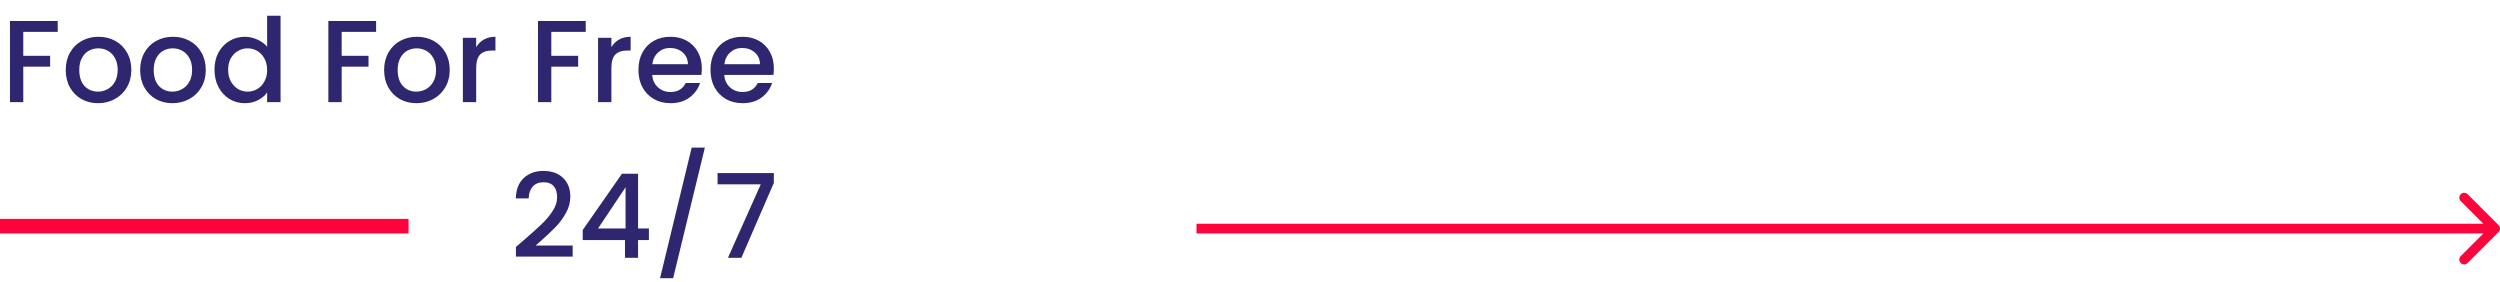 <svg width="514" height="58" viewBox="0 0 514 58" fill="none" xmlns="http://www.w3.org/2000/svg">
<path d="M11.866 4.32V6.552H4.786V11.472H10.306V13.704H4.786V21H2.05V4.32H11.866ZM20.138 21.216C18.89 21.216 17.762 20.936 16.754 20.376C15.746 19.8 14.954 19 14.378 17.976C13.802 16.936 13.514 15.736 13.514 14.376C13.514 13.032 13.81 11.84 14.402 10.8C14.994 9.76 15.802 8.96 16.826 8.4C17.85 7.84 18.994 7.56 20.258 7.56C21.522 7.56 22.666 7.84 23.69 8.4C24.714 8.96 25.522 9.76 26.114 10.8C26.706 11.84 27.002 13.032 27.002 14.376C27.002 15.72 26.698 16.912 26.09 17.952C25.482 18.992 24.65 19.8 23.594 20.376C22.554 20.936 21.402 21.216 20.138 21.216ZM20.138 18.84C20.842 18.84 21.498 18.672 22.106 18.336C22.73 18 23.234 17.496 23.618 16.824C24.002 16.152 24.194 15.336 24.194 14.376C24.194 13.416 24.01 12.608 23.642 11.952C23.274 11.28 22.786 10.776 22.178 10.44C21.57 10.104 20.914 9.936 20.21 9.936C19.506 9.936 18.85 10.104 18.242 10.44C17.65 10.776 17.178 11.28 16.826 11.952C16.474 12.608 16.298 13.416 16.298 14.376C16.298 15.8 16.658 16.904 17.378 17.688C18.114 18.456 19.034 18.84 20.138 18.84ZM35.442 21.216C34.194 21.216 33.066 20.936 32.058 20.376C31.05 19.8 30.258 19 29.682 17.976C29.106 16.936 28.818 15.736 28.818 14.376C28.818 13.032 29.114 11.84 29.706 10.8C30.298 9.76 31.106 8.96 32.13 8.4C33.154 7.84 34.298 7.56 35.562 7.56C36.826 7.56 37.97 7.84 38.994 8.4C40.018 8.96 40.826 9.76 41.418 10.8C42.01 11.84 42.306 13.032 42.306 14.376C42.306 15.72 42.002 16.912 41.394 17.952C40.786 18.992 39.954 19.8 38.898 20.376C37.858 20.936 36.706 21.216 35.442 21.216ZM35.442 18.84C36.146 18.84 36.802 18.672 37.41 18.336C38.034 18 38.538 17.496 38.922 16.824C39.306 16.152 39.498 15.336 39.498 14.376C39.498 13.416 39.314 12.608 38.946 11.952C38.578 11.28 38.09 10.776 37.482 10.44C36.874 10.104 36.218 9.936 35.514 9.936C34.81 9.936 34.154 10.104 33.546 10.44C32.954 10.776 32.482 11.28 32.13 11.952C31.778 12.608 31.602 13.416 31.602 14.376C31.602 15.8 31.962 16.904 32.682 17.688C33.418 18.456 34.338 18.84 35.442 18.84ZM44.099 14.328C44.099 13 44.371 11.824 44.915 10.8C45.475 9.776 46.227 8.984 47.171 8.424C48.131 7.848 49.195 7.56 50.363 7.56C51.227 7.56 52.075 7.752 52.907 8.136C53.755 8.504 54.427 9 54.923 9.624V3.24H57.683V21H54.923V19.008C54.475 19.648 53.851 20.176 53.051 20.592C52.267 21.008 51.363 21.216 50.339 21.216C49.187 21.216 48.131 20.928 47.171 20.352C46.227 19.76 45.475 18.944 44.915 17.904C44.371 16.848 44.099 15.656 44.099 14.328ZM54.923 14.376C54.923 13.464 54.731 12.672 54.347 12C53.979 11.328 53.491 10.816 52.883 10.464C52.275 10.112 51.619 9.936 50.915 9.936C50.211 9.936 49.555 10.112 48.947 10.464C48.339 10.8 47.843 11.304 47.459 11.976C47.091 12.632 46.907 13.416 46.907 14.328C46.907 15.24 47.091 16.04 47.459 16.728C47.843 17.416 48.339 17.944 48.947 18.312C49.571 18.664 50.227 18.84 50.915 18.84C51.619 18.84 52.275 18.664 52.883 18.312C53.491 17.96 53.979 17.448 54.347 16.776C54.731 16.088 54.923 15.288 54.923 14.376ZM77.327 4.32V6.552H70.247V11.472H75.767V13.704H70.247V21H67.511V4.32H77.327ZM85.599 21.216C84.35 21.216 83.222 20.936 82.215 20.376C81.207 19.8 80.415 19 79.838 17.976C79.263 16.936 78.975 15.736 78.975 14.376C78.975 13.032 79.27 11.84 79.862 10.8C80.454 9.76 81.263 8.96 82.287 8.4C83.311 7.84 84.454 7.56 85.719 7.56C86.983 7.56 88.126 7.84 89.15 8.4C90.174 8.96 90.983 9.76 91.575 10.8C92.166 11.84 92.463 13.032 92.463 14.376C92.463 15.72 92.159 16.912 91.55 17.952C90.942 18.992 90.111 19.8 89.055 20.376C88.014 20.936 86.862 21.216 85.599 21.216ZM85.599 18.84C86.302 18.84 86.959 18.672 87.567 18.336C88.191 18 88.695 17.496 89.079 16.824C89.463 16.152 89.654 15.336 89.654 14.376C89.654 13.416 89.471 12.608 89.103 11.952C88.734 11.28 88.246 10.776 87.638 10.44C87.031 10.104 86.374 9.936 85.671 9.936C84.966 9.936 84.311 10.104 83.703 10.44C83.111 10.776 82.638 11.28 82.287 11.952C81.934 12.608 81.758 13.416 81.758 14.376C81.758 15.8 82.118 16.904 82.838 17.688C83.575 18.456 84.495 18.84 85.599 18.84ZM97.903 9.696C98.303 9.024 98.831 8.504 99.487 8.136C100.159 7.752 100.951 7.56 101.863 7.56V10.392H101.167C100.095 10.392 99.279 10.664 98.719 11.208C98.175 11.752 97.903 12.696 97.903 14.04V21H95.167V7.776H97.903V9.696ZM120.429 4.32V6.552H113.349V11.472H118.869V13.704H113.349V21H110.613V4.32H120.429ZM125.7 9.696C126.1 9.024 126.628 8.504 127.284 8.136C127.956 7.752 128.748 7.56 129.66 7.56V10.392H128.964C127.892 10.392 127.076 10.664 126.516 11.208C125.972 11.752 125.7 12.696 125.7 14.04V21H122.964V7.776H125.7V9.696ZM144.295 14.064C144.295 14.56 144.263 15.008 144.199 15.408H134.095C134.175 16.464 134.567 17.312 135.271 17.952C135.975 18.592 136.839 18.912 137.863 18.912C139.335 18.912 140.375 18.296 140.983 17.064H143.935C143.535 18.28 142.807 19.28 141.751 20.064C140.711 20.832 139.415 21.216 137.863 21.216C136.599 21.216 135.463 20.936 134.455 20.376C133.463 19.8 132.679 19 132.103 17.976C131.543 16.936 131.263 15.736 131.263 14.376C131.263 13.016 131.535 11.824 132.079 10.8C132.639 9.76 133.415 8.96 134.407 8.4C135.415 7.84 136.567 7.56 137.863 7.56C139.111 7.56 140.223 7.832 141.199 8.376C142.175 8.92 142.935 9.688 143.479 10.68C144.023 11.656 144.295 12.784 144.295 14.064ZM141.439 13.2C141.423 12.192 141.063 11.384 140.359 10.776C139.655 10.168 138.783 9.864 137.743 9.864C136.799 9.864 135.991 10.168 135.319 10.776C134.647 11.368 134.247 12.176 134.119 13.2H141.439ZM159.108 14.064C159.108 14.56 159.076 15.008 159.012 15.408H148.908C148.988 16.464 149.38 17.312 150.084 17.952C150.788 18.592 151.652 18.912 152.676 18.912C154.148 18.912 155.188 18.296 155.796 17.064H158.747C158.348 18.28 157.62 19.28 156.564 20.064C155.524 20.832 154.228 21.216 152.676 21.216C151.412 21.216 150.276 20.936 149.268 20.376C148.276 19.8 147.492 19 146.916 17.976C146.356 16.936 146.076 15.736 146.076 14.376C146.076 13.016 146.348 11.824 146.892 10.8C147.452 9.76 148.228 8.96 149.22 8.4C150.228 7.84 151.38 7.56 152.676 7.56C153.924 7.56 155.036 7.832 156.012 8.376C156.988 8.92 157.748 9.688 158.292 10.68C158.836 11.656 159.108 12.784 159.108 14.064ZM156.252 13.2C156.236 12.192 155.876 11.384 155.172 10.776C154.468 10.168 153.596 9.864 152.556 9.864C151.612 9.864 150.804 10.168 150.132 10.776C149.46 11.368 149.06 12.176 148.932 13.2H156.252ZM107.804 49.28C109.34 47.952 110.548 46.864 111.428 46.016C112.324 45.152 113.068 44.256 113.66 43.328C114.252 42.4 114.548 41.472 114.548 40.544C114.548 39.584 114.316 38.832 113.852 38.288C113.404 37.744 112.692 37.472 111.716 37.472C110.772 37.472 110.036 37.776 109.508 38.384C108.996 38.976 108.724 39.776 108.692 40.784H106.052C106.1 38.96 106.644 37.568 107.684 36.608C108.74 35.632 110.076 35.144 111.692 35.144C113.436 35.144 114.796 35.624 115.772 36.584C116.764 37.544 117.26 38.824 117.26 40.424C117.26 41.576 116.964 42.688 116.372 43.76C115.796 44.816 115.1 45.768 114.284 46.616C113.484 47.448 112.46 48.416 111.212 49.52L110.132 50.48H117.74V52.76H106.076V50.768L107.804 49.28ZM119.807 49.352V47.288L127.871 35.72H131.183V46.976H133.415V49.352H131.183V53H128.495V49.352H119.807ZM128.615 38.504L122.951 46.976H128.615V38.504ZM144.922 30.344L138.394 57.2H135.706L142.21 30.344H144.922ZM159.098 37.616L152.426 53H149.666L156.41 37.904H147.53V35.576H159.098V37.616Z" fill="#2E266F"/>
<rect y="45" width="84" height="3" fill="#FE043C"/>
<path d="M513.707 47.707C514.098 47.317 514.098 46.683 513.707 46.293L507.343 39.929C506.953 39.538 506.319 39.538 505.929 39.929C505.538 40.319 505.538 40.953 505.929 41.343L511.586 47L505.929 52.657C505.538 53.047 505.538 53.681 505.929 54.071C506.319 54.462 506.953 54.462 507.343 54.071L513.707 47.707ZM246 48L513 48L513 46L246 46L246 48Z" fill="#FE043C"/>
</svg>
